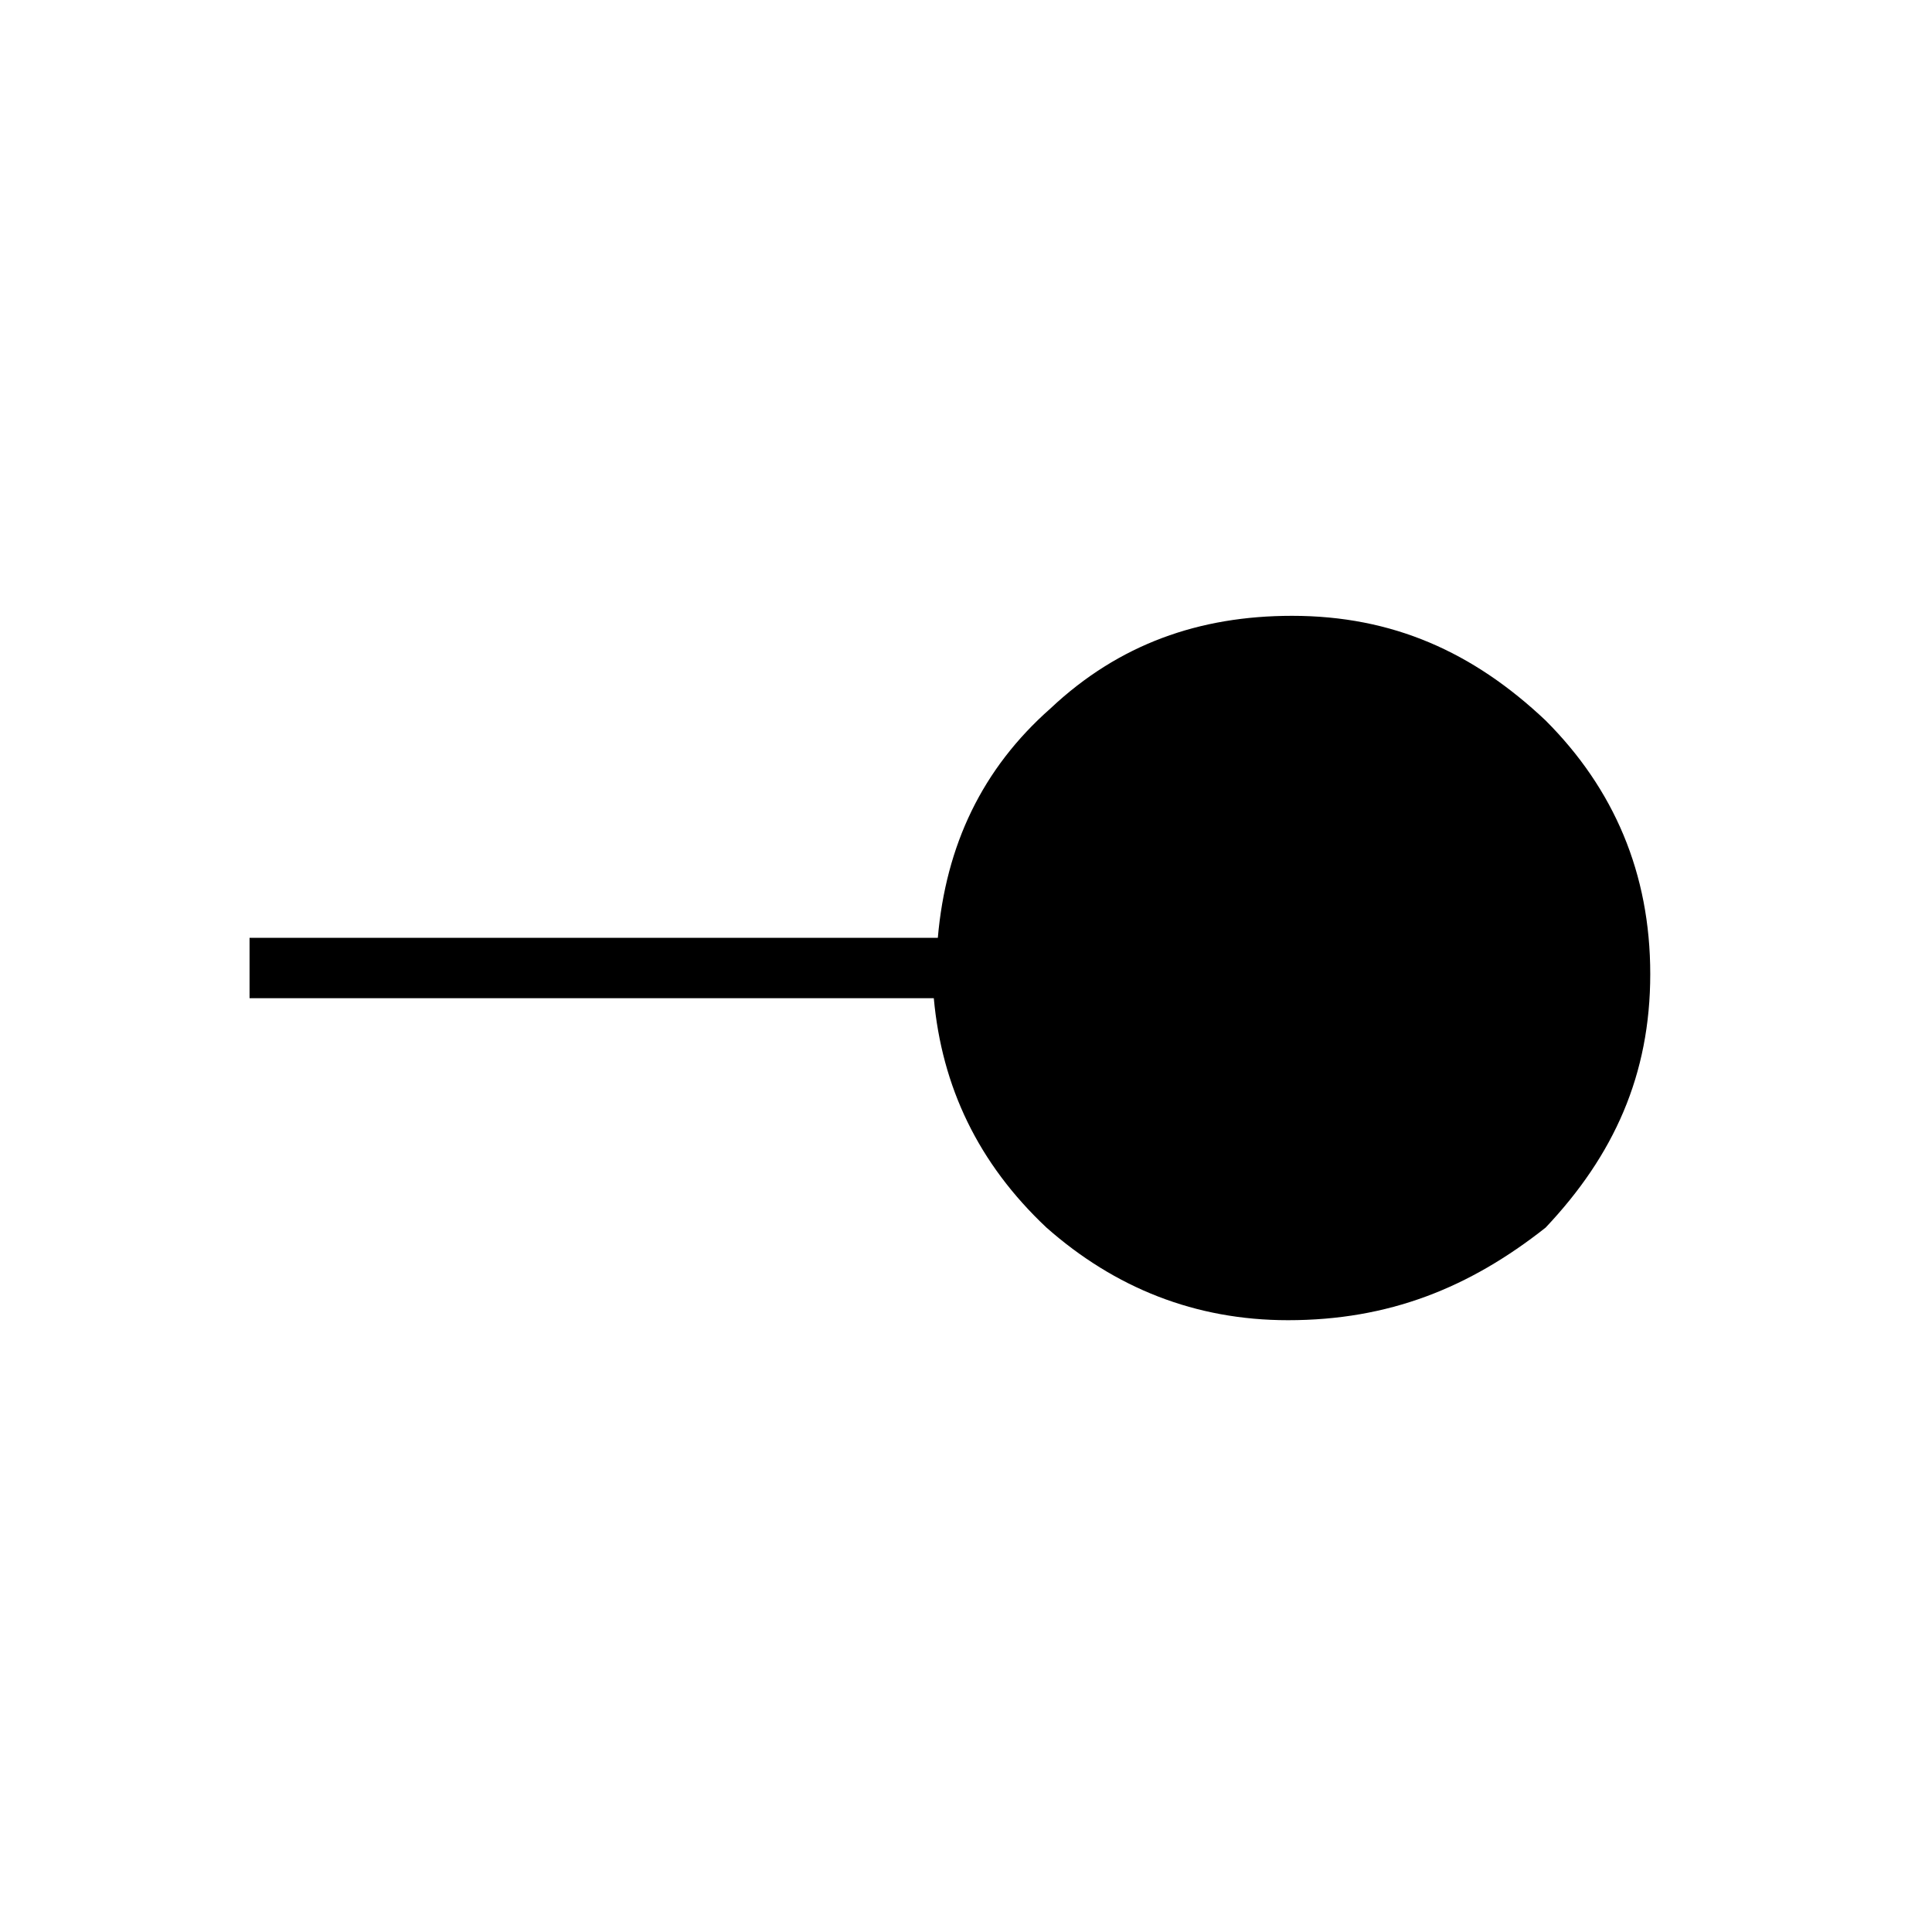 <?xml version="1.0" encoding="utf-8"?>
<!-- Generator: Adobe Illustrator 26.3.1, SVG Export Plug-In . SVG Version: 6.00 Build 0)  -->
<svg version="1.1" id="Слой_1" xmlns="http://www.w3.org/2000/svg" xmlns:xlink="http://www.w3.org/1999/xlink" x="0px" y="0px"
	 viewBox="0 0 48 48" style="enable-background:new 0 0 48 48;" xml:space="preserve">
<path d="M32,32.8c-2.3,0-4.3-0.8-6-2.3c-1.7-1.6-2.6-3.5-2.8-5.7h-17v-1.5h17.1c0.2-2.3,1.1-4.2,2.8-5.7c1.7-1.6,3.7-2.3,6-2.3
	c2.5,0,4.5,0.9,6.3,2.6c1.7,1.7,2.6,3.8,2.6,6.3s-0.9,4.5-2.6,6.3C36.5,32,34.5,32.8,32,32.8z"/>
</svg>
